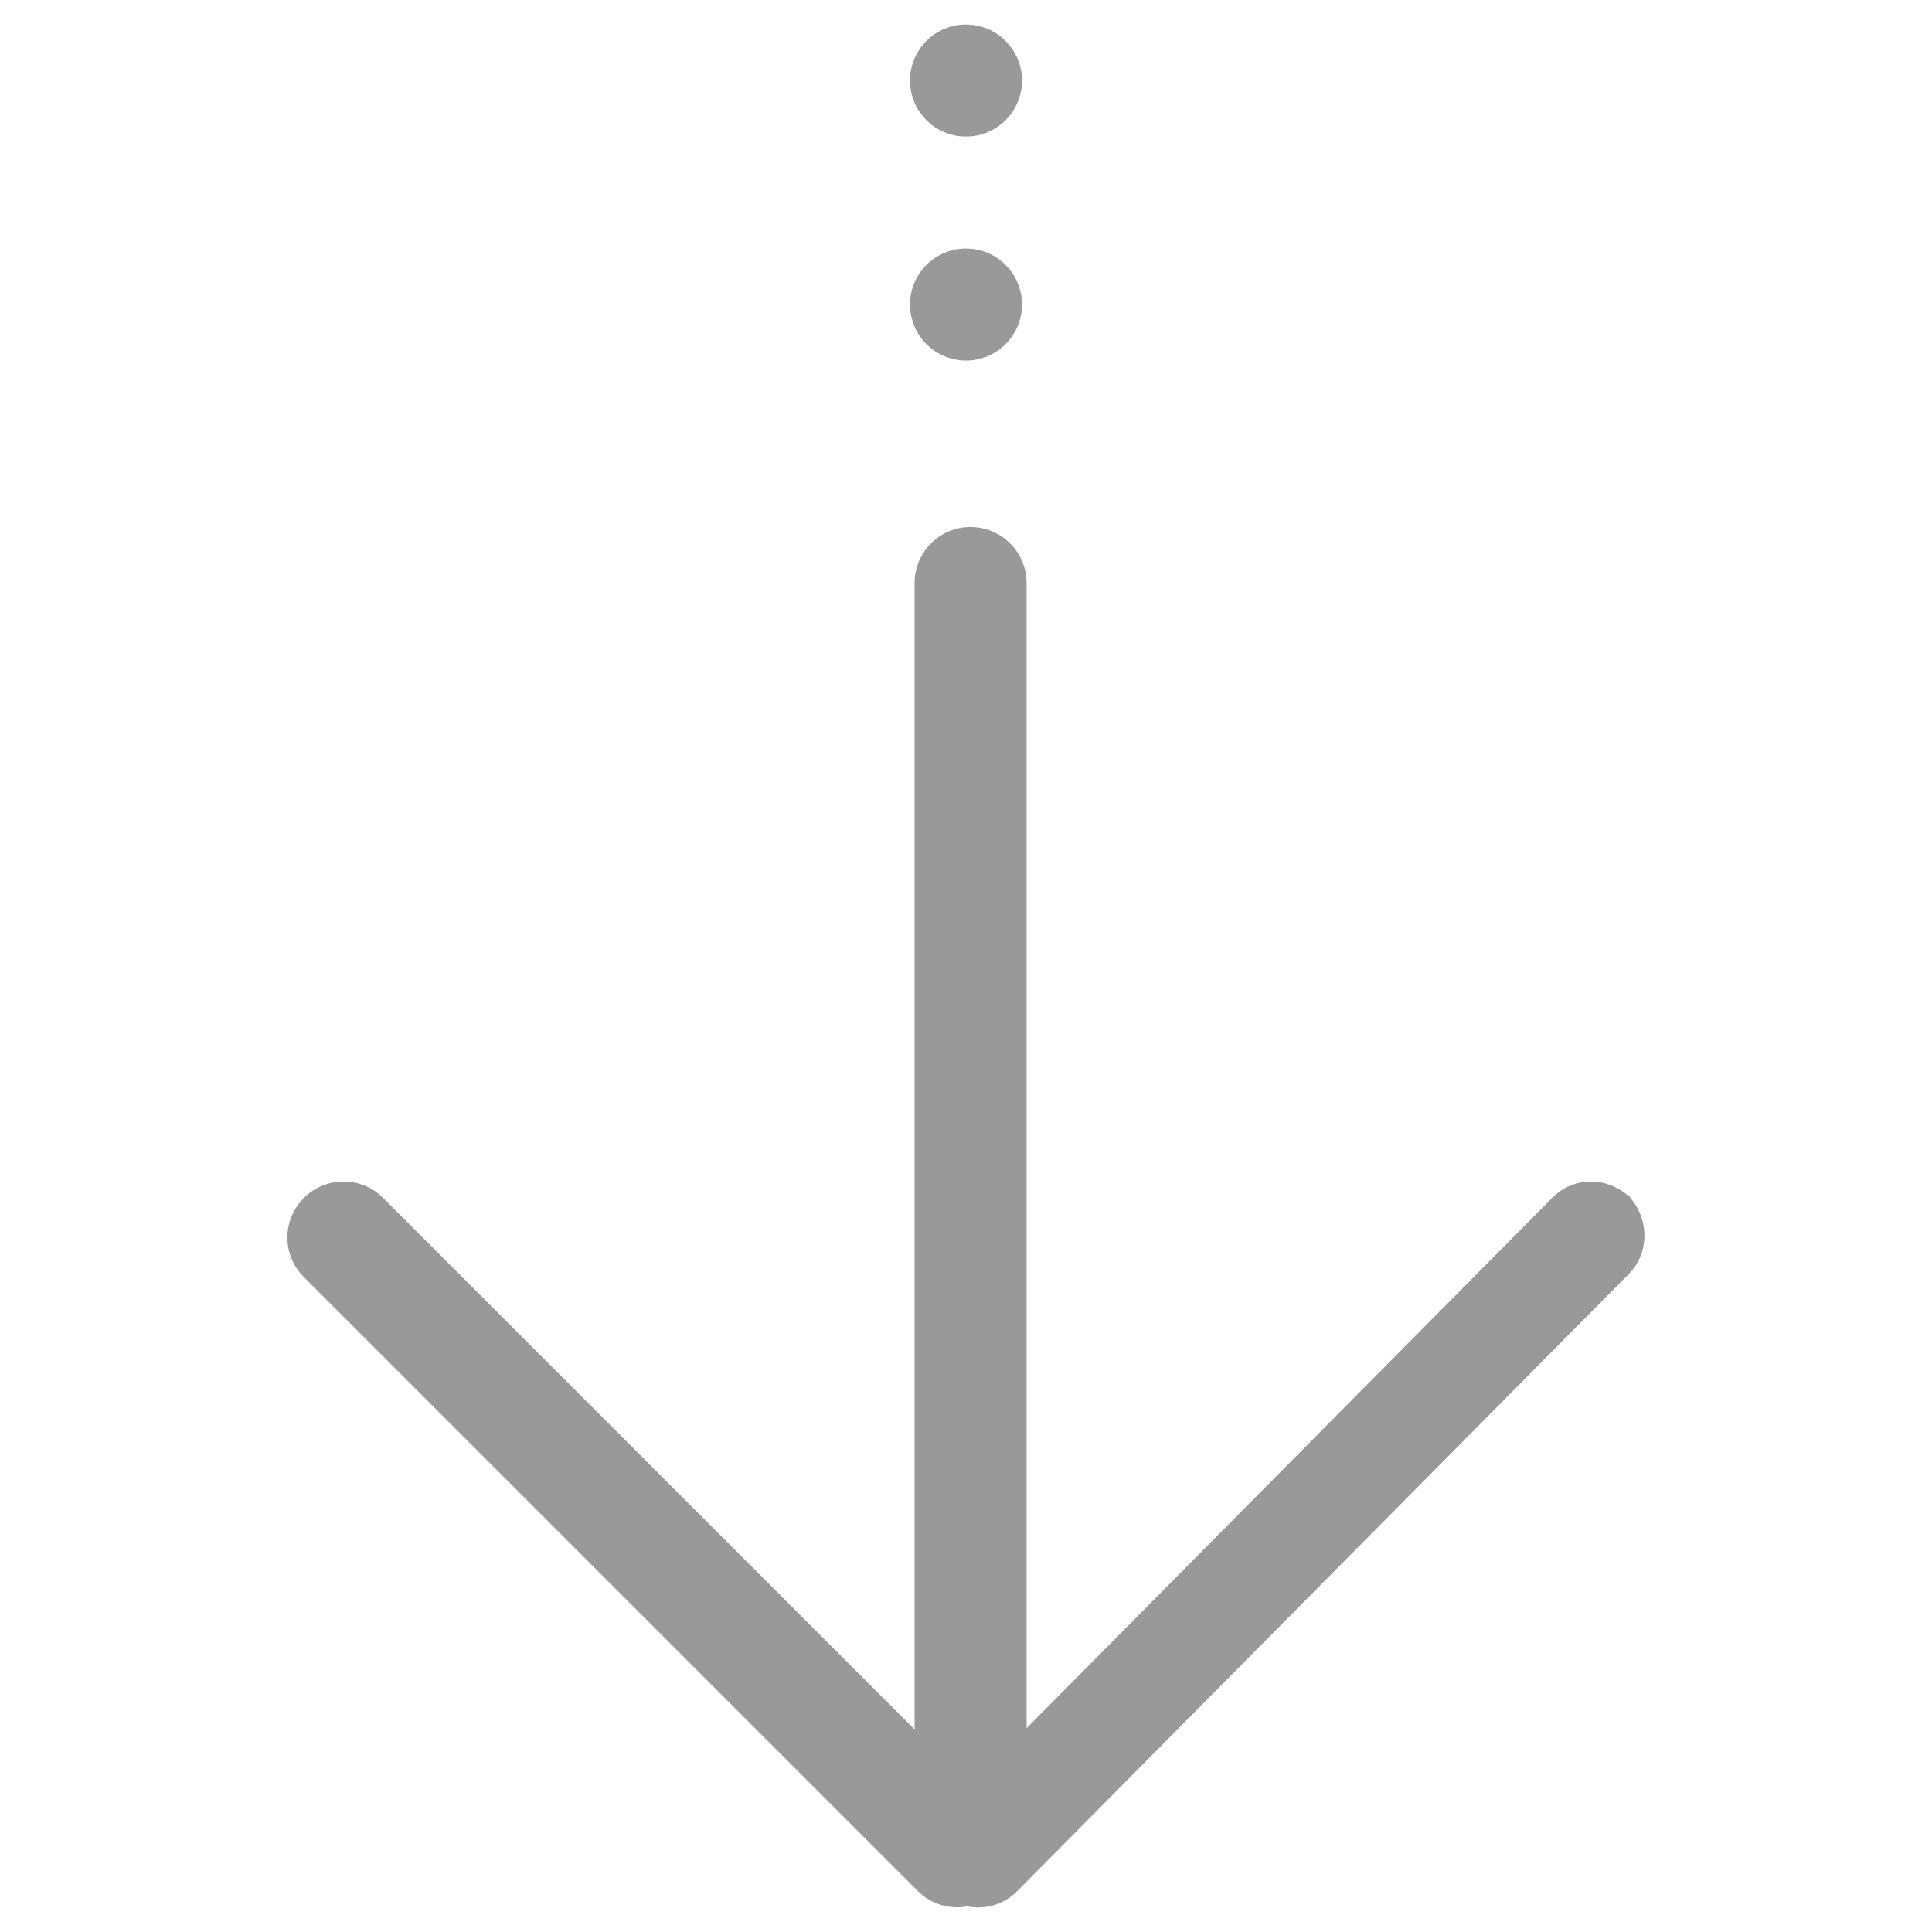 <?xml version="1.0" standalone="no"?><!DOCTYPE svg PUBLIC "-//W3C//DTD SVG 1.1//EN" "http://www.w3.org/Graphics/SVG/1.1/DTD/svg11.dtd"><svg t="1481269371581" class="icon" style="" viewBox="0 0 1024 1024" version="1.1" xmlns="http://www.w3.org/2000/svg" p-id="2255" xmlns:xlink="http://www.w3.org/1999/xlink" width="20" height="20"><defs><style type="text/css"></style></defs><path d="M862.802 633.158c0.326 0.326 0.445 0.772 0.742 1.128 0.356 0.326 0.801 0.416 1.129 0.772l-1.87-1.9z" fill="#999999" p-id="2256"></path><path d="M160.902 676.701l325.691 325.691c7.005 7.005 16.859 9.706 26.089 8.044 9.35 1.841 19.263-0.832 26.416-8.044l324.207-327.146c10.982-11.071 10.982-29.206 0.267-40.96-11.843-10.804-29.651-10.744-40.752 0.475l-278.706 281.199v-606.92c0-16.413-13.297-29.711-29.681-29.711-16.502 0-29.681 13.297-29.681 29.711v607.573l-281.882-281.882c-11.338-11.338-30.186-11.398-41.791 0.178-11.664 11.694-11.665 30.304-0.178 41.791z" fill="#999999" p-id="2257"></path><path d="M541.681 161.406c0-16.392-13.289-29.681-29.681-29.681s-29.681 13.289-29.681 29.681c0 16.392 13.289 29.681 29.681 29.681 16.392 0 29.681-13.289 29.681-29.681z" fill="#999999" p-id="2258"></path><path d="M541.682 42.682c0-16.392-13.289-29.681-29.681-29.681s-29.681 13.289-29.681 29.681c0 16.392 13.289 29.681 29.681 29.681 16.392 0 29.681-13.289 29.681-29.681z" fill="#999999" p-id="2259"></path></svg>